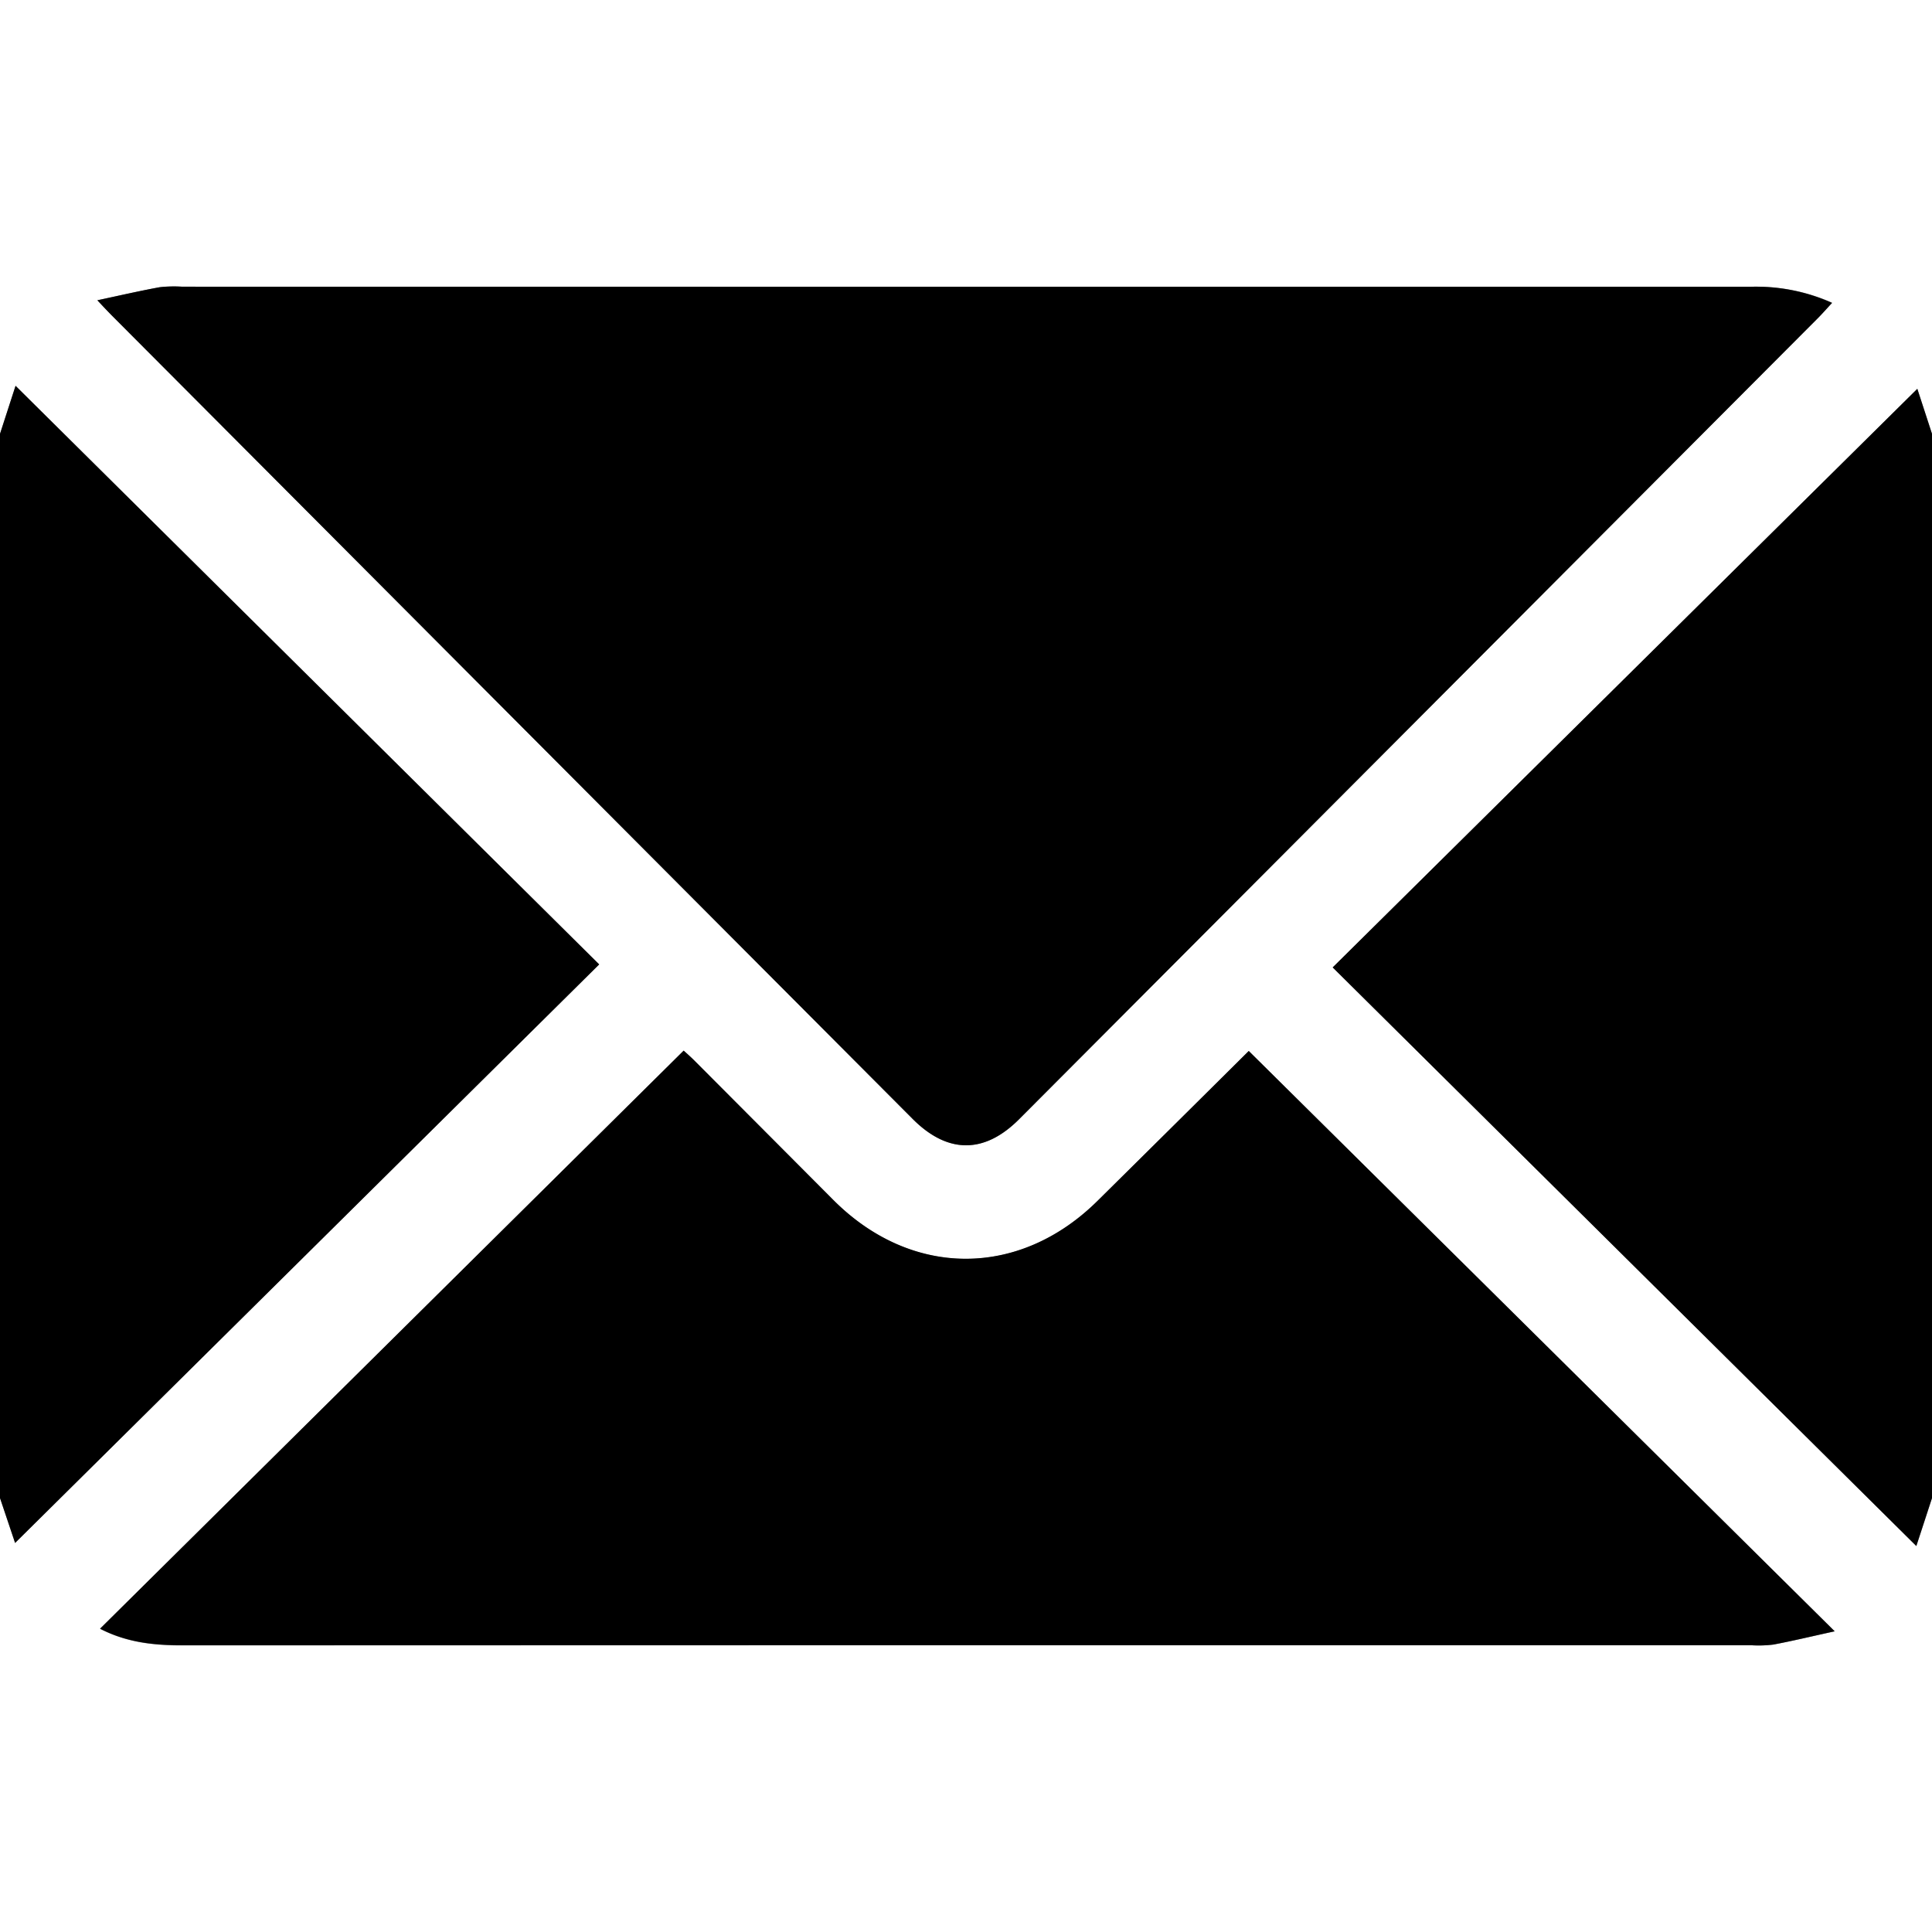 <svg xmlns="http://www.w3.org/2000/svg" viewBox="0 0 384 384"><rect x="0" y="0" width="384" height="384" fill="#808080" stroke="none"/><defs><style>.cls-1{fill:#fff;}</style></defs><g id="Layer_2" data-name="Layer 2"><g id="Layer_1-2" data-name="Layer 1"><path class="cls-1" d="M0,86.23V0H384V86.23l-2.91-8.94-116.2,115,116,115c1-3,2.06-6.28,3.12-9.54V384H0V297.74l3,8.93,116.1-115-116-115ZM19.35,59.68c1.69,1.78,2.45,2.6,3.23,3.38L181.4,222.39c6.94,7,14.27,7,21.21,0L361.43,63.08c.85-.86,1.65-1.78,2.71-2.92A37,37,0,0,0,347.8,57Q192,57,36.24,57a25.83,25.83,0,0,0-4.49.1C27.88,57.79,24,58.68,19.35,59.68ZM248.2,208.89c-9.67,9.61-19.79,19.63-29.88,29.68-15.57,15.51-37.11,15.52-52.64,0q-13.77-13.78-27.52-27.61c-.93-.94-1.94-1.81-2.25-2.1l-116,114.9c5.33,2.74,10.7,3.29,16.22,3.29Q192,327,348,327a23.88,23.88,0,0,0,4.48-.12c3.83-.72,7.62-1.63,12.2-2.64Z"/><path d="M0,86.23l3.09-9.54,116,115L3,306.67l-3-8.93Z"/><path d="M384,297.74c-1.06,3.26-2.13,6.52-3.12,9.54l-116-115,116.2-115L384,86.23Z"/><path d="M19.35,59.68c4.69-1,8.53-1.89,12.4-2.6a25.83,25.83,0,0,1,4.49-.1Q192,57,347.8,57a37,37,0,0,1,16.34,3.21c-1.06,1.14-1.86,2.06-2.71,2.92L202.61,222.4c-6.94,7-14.27,6.95-21.21,0L22.58,63.06C21.8,62.28,21,61.46,19.35,59.68Z"/><path d="M248.2,208.89,364.65,324.23c-4.58,1-8.37,1.92-12.2,2.64A23.88,23.88,0,0,1,348,327Q192,327,36.1,327c-5.52,0-10.89-.55-16.22-3.29l116-114.9c.31.29,1.32,1.16,2.25,2.1q13.77,13.8,27.52,27.61c15.53,15.56,37.07,15.55,52.64,0C228.41,228.52,238.53,218.5,248.2,208.89Z"/></g></g></svg>